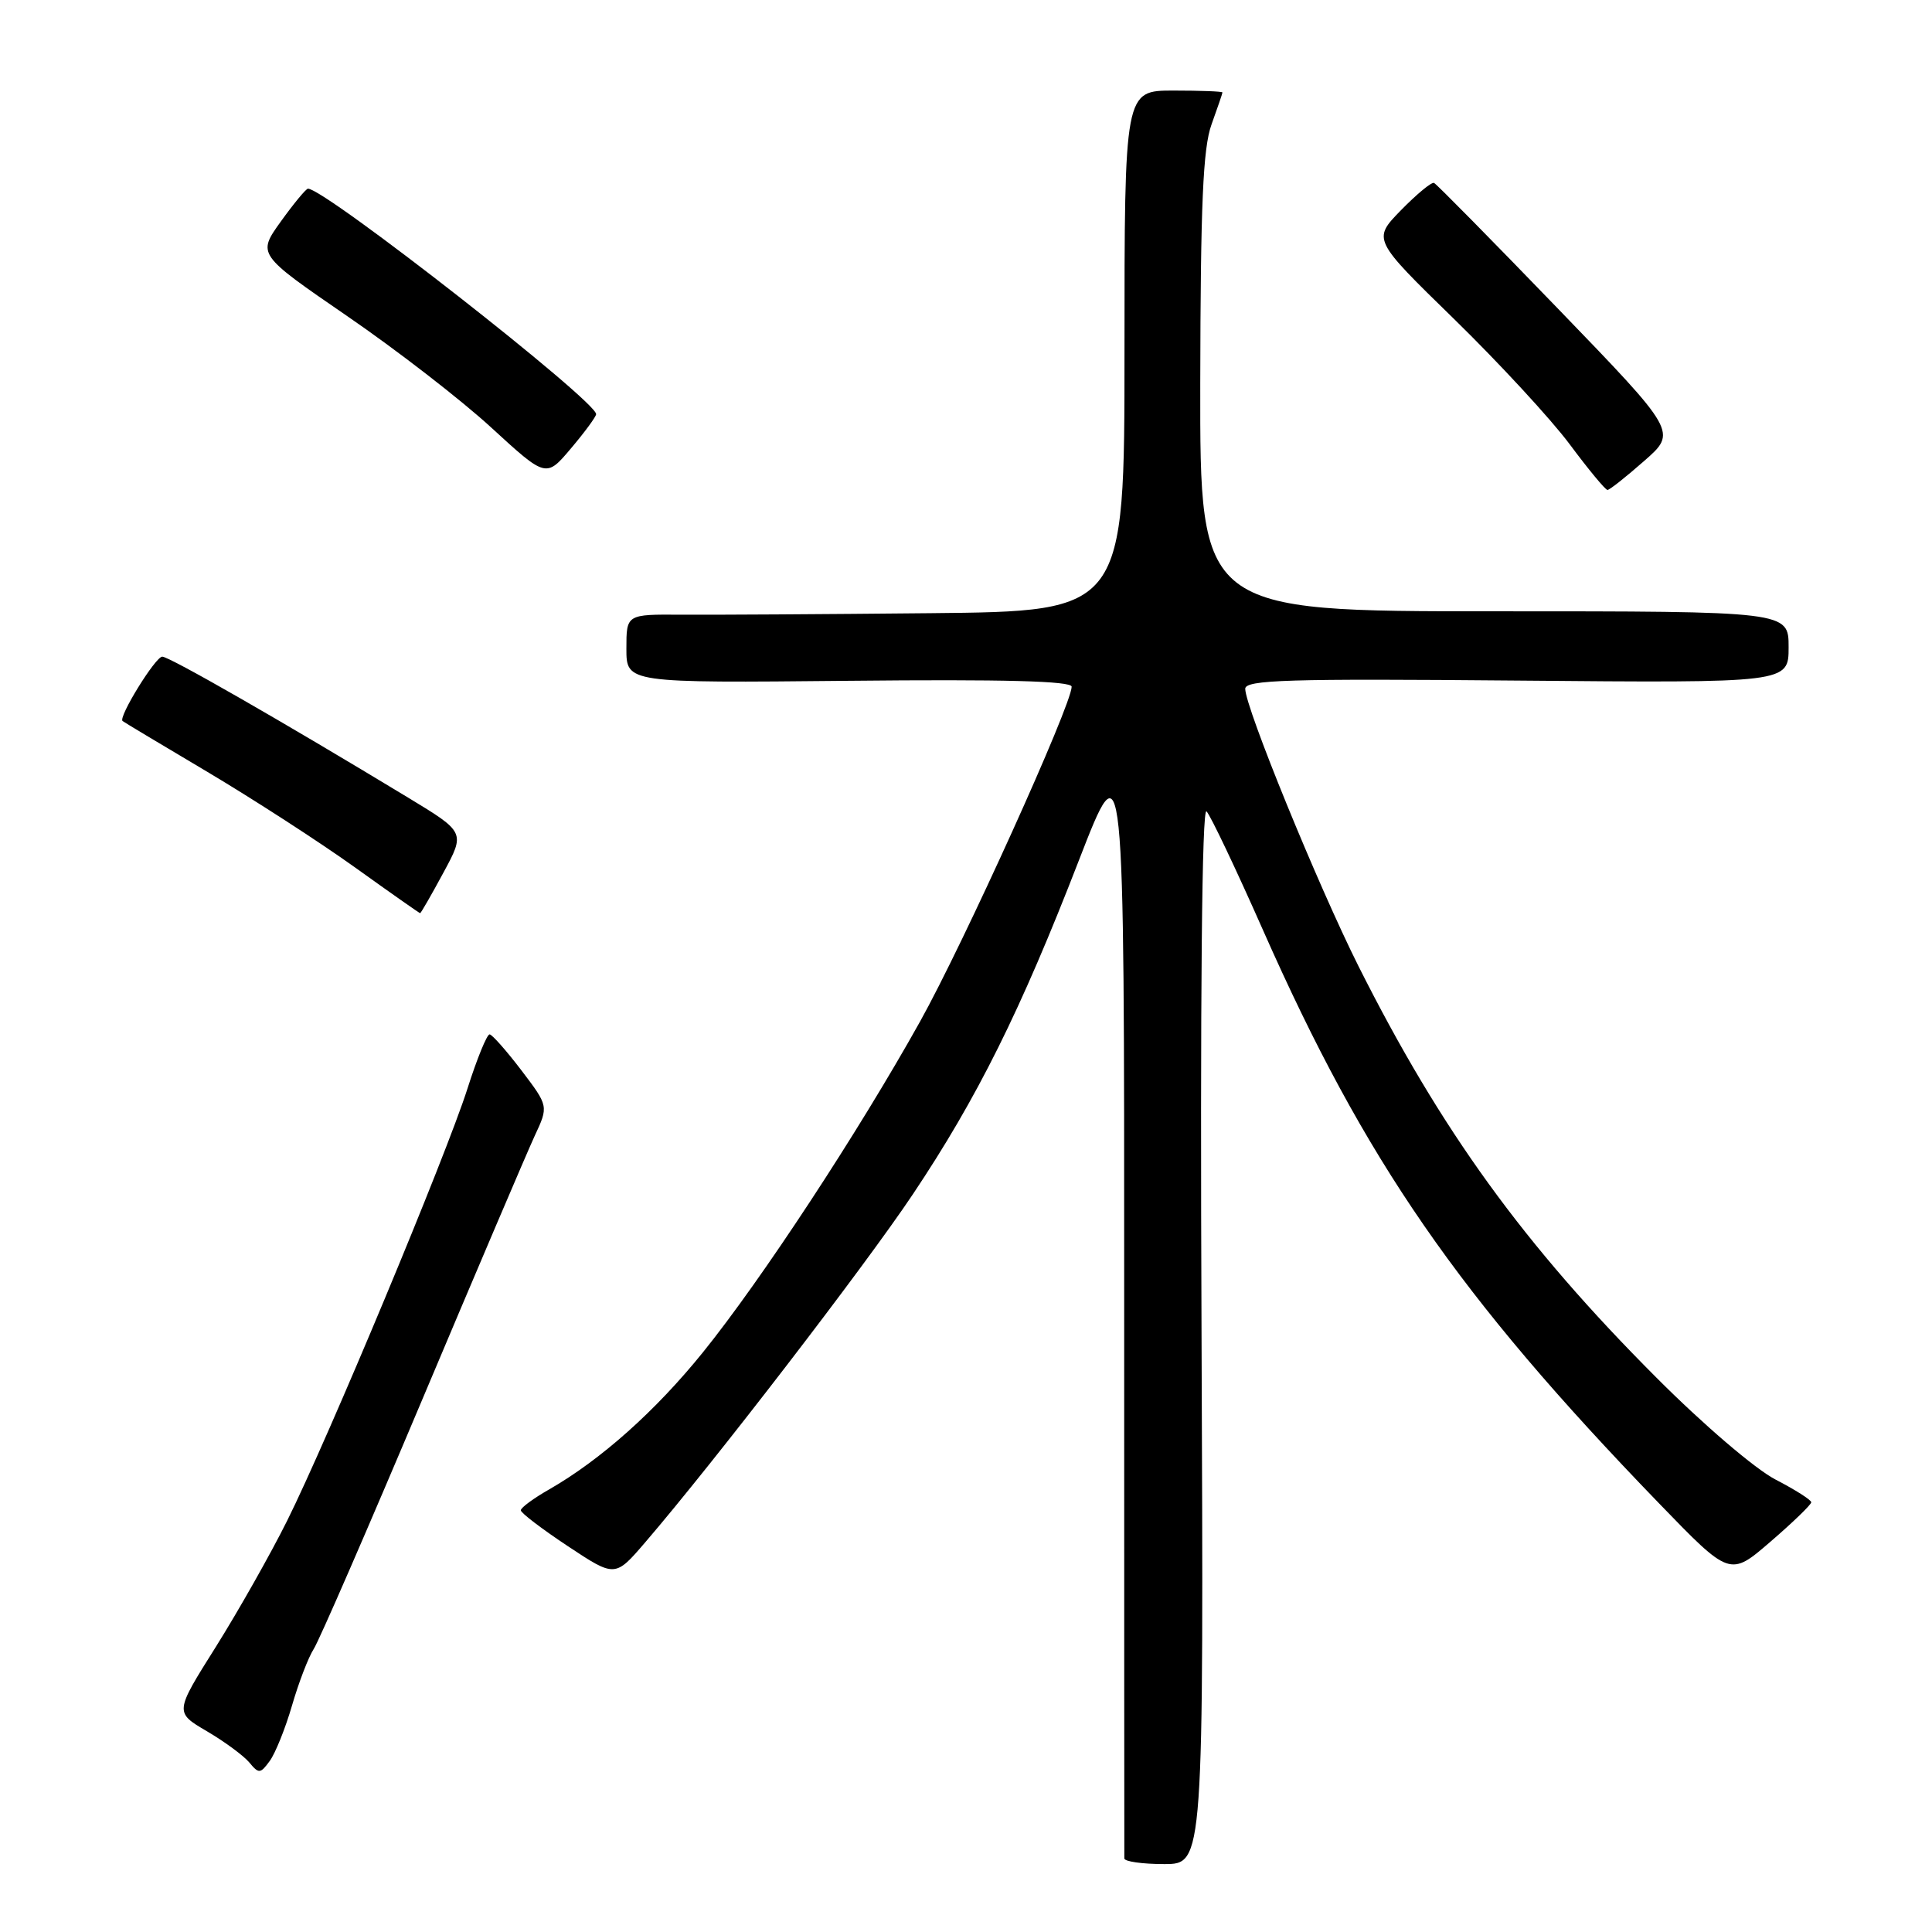 <?xml version="1.0" encoding="UTF-8" standalone="no"?>
<!DOCTYPE svg PUBLIC "-//W3C//DTD SVG 1.1//EN" "http://www.w3.org/Graphics/SVG/1.1/DTD/svg11.dtd" >
<svg xmlns="http://www.w3.org/2000/svg" xmlns:xlink="http://www.w3.org/1999/xlink" version="1.1" viewBox="0 0 256 256">
 <g >
 <path fill="currentColor"
d=" M 159.21 176.76 C 159.02 131.81 159.26 106.87 159.87 107.51 C 160.40 108.05 163.77 115.14 167.36 123.26 C 180.91 153.88 193.19 171.65 219.84 199.21 C 229.23 208.92 229.23 208.92 234.61 204.27 C 237.58 201.71 240.00 199.37 240.00 199.06 C 240.00 198.75 237.86 197.39 235.25 196.04 C 232.57 194.65 225.68 188.76 219.48 182.54 C 201.90 164.94 190.94 149.79 180.00 128.01 C 174.63 117.29 165.00 93.72 165.00 91.27 C 165.00 90.08 170.64 89.91 201.00 90.18 C 237.00 90.50 237.00 90.50 237.00 85.75 C 237.00 81.00 237.00 81.00 198.00 81.00 C 159.00 81.00 159.00 81.00 159.04 50.75 C 159.08 27.02 159.40 19.64 160.53 16.50 C 161.32 14.30 161.98 12.39 161.98 12.25 C 161.99 12.11 159.07 12.00 155.50 12.00 C 149.00 12.00 149.00 12.00 149.00 46.50 C 149.00 81.00 149.00 81.00 123.25 81.25 C 109.09 81.39 94.24 81.48 90.25 81.45 C 83.00 81.40 83.00 81.40 83.00 85.95 C 83.00 90.50 83.00 90.50 112.50 90.21 C 133.05 90.00 142.00 90.24 142.00 90.99 C 142.00 93.39 127.69 125.01 121.90 135.38 C 113.73 150.03 100.87 169.62 93.14 179.19 C 86.86 186.97 79.61 193.43 72.76 197.36 C 70.70 198.53 69.01 199.78 69.01 200.12 C 69.00 200.46 71.81 202.60 75.25 204.88 C 81.50 209.02 81.50 209.02 85.50 204.36 C 94.67 193.68 114.58 167.79 120.95 158.26 C 129.48 145.51 135.25 133.91 142.96 114.00 C 148.97 98.50 148.97 98.50 148.96 172.00 C 148.96 212.43 148.97 245.84 148.98 246.25 C 148.99 246.66 151.36 247.00 154.25 247.00 C 159.50 247.00 159.50 247.00 159.21 176.76 Z  M 38.69 226.00 C 39.57 222.97 40.86 219.60 41.57 218.50 C 42.28 217.40 48.74 202.55 55.93 185.50 C 63.12 168.45 69.83 152.72 70.84 150.53 C 72.69 146.57 72.69 146.57 69.10 141.84 C 67.12 139.24 65.22 137.09 64.88 137.06 C 64.53 137.03 63.21 140.26 61.94 144.25 C 59.11 153.13 43.50 190.55 38.05 201.50 C 35.86 205.90 31.61 213.41 28.61 218.20 C 23.14 226.89 23.14 226.89 27.40 229.39 C 29.74 230.76 32.27 232.63 33.03 233.53 C 34.29 235.06 34.50 235.04 35.74 233.34 C 36.48 232.33 37.81 229.03 38.69 226.00 Z  M 58.75 115.64 C 61.65 110.28 61.65 110.28 54.08 105.69 C 37.24 95.49 22.44 87.01 21.50 87.01 C 20.59 87.02 15.65 95.03 16.24 95.54 C 16.39 95.67 21.45 98.70 27.50 102.29 C 33.55 105.89 42.32 111.56 47.00 114.91 C 51.67 118.26 55.57 121.00 55.67 121.00 C 55.77 121.00 57.16 118.59 58.75 115.64 Z  M 217.86 61.08 C 222.23 57.25 222.23 57.25 206.42 40.88 C 197.72 31.87 190.34 24.38 190.02 24.24 C 189.69 24.09 187.73 25.72 185.64 27.85 C 181.86 31.73 181.86 31.73 192.68 42.28 C 198.63 48.09 205.53 55.56 208.00 58.88 C 210.47 62.20 212.72 64.92 213.00 64.92 C 213.28 64.92 215.46 63.19 217.86 61.08 Z  M 78.99 54.88 C 79.03 53.14 43.08 25.00 40.81 25.00 C 40.55 25.00 38.93 26.96 37.21 29.35 C 34.09 33.70 34.09 33.70 45.97 41.86 C 52.51 46.34 61.12 53.00 65.10 56.66 C 72.36 63.32 72.36 63.32 75.66 59.41 C 77.48 57.26 78.98 55.22 78.99 54.88 Z "/>
</g>
</svg>